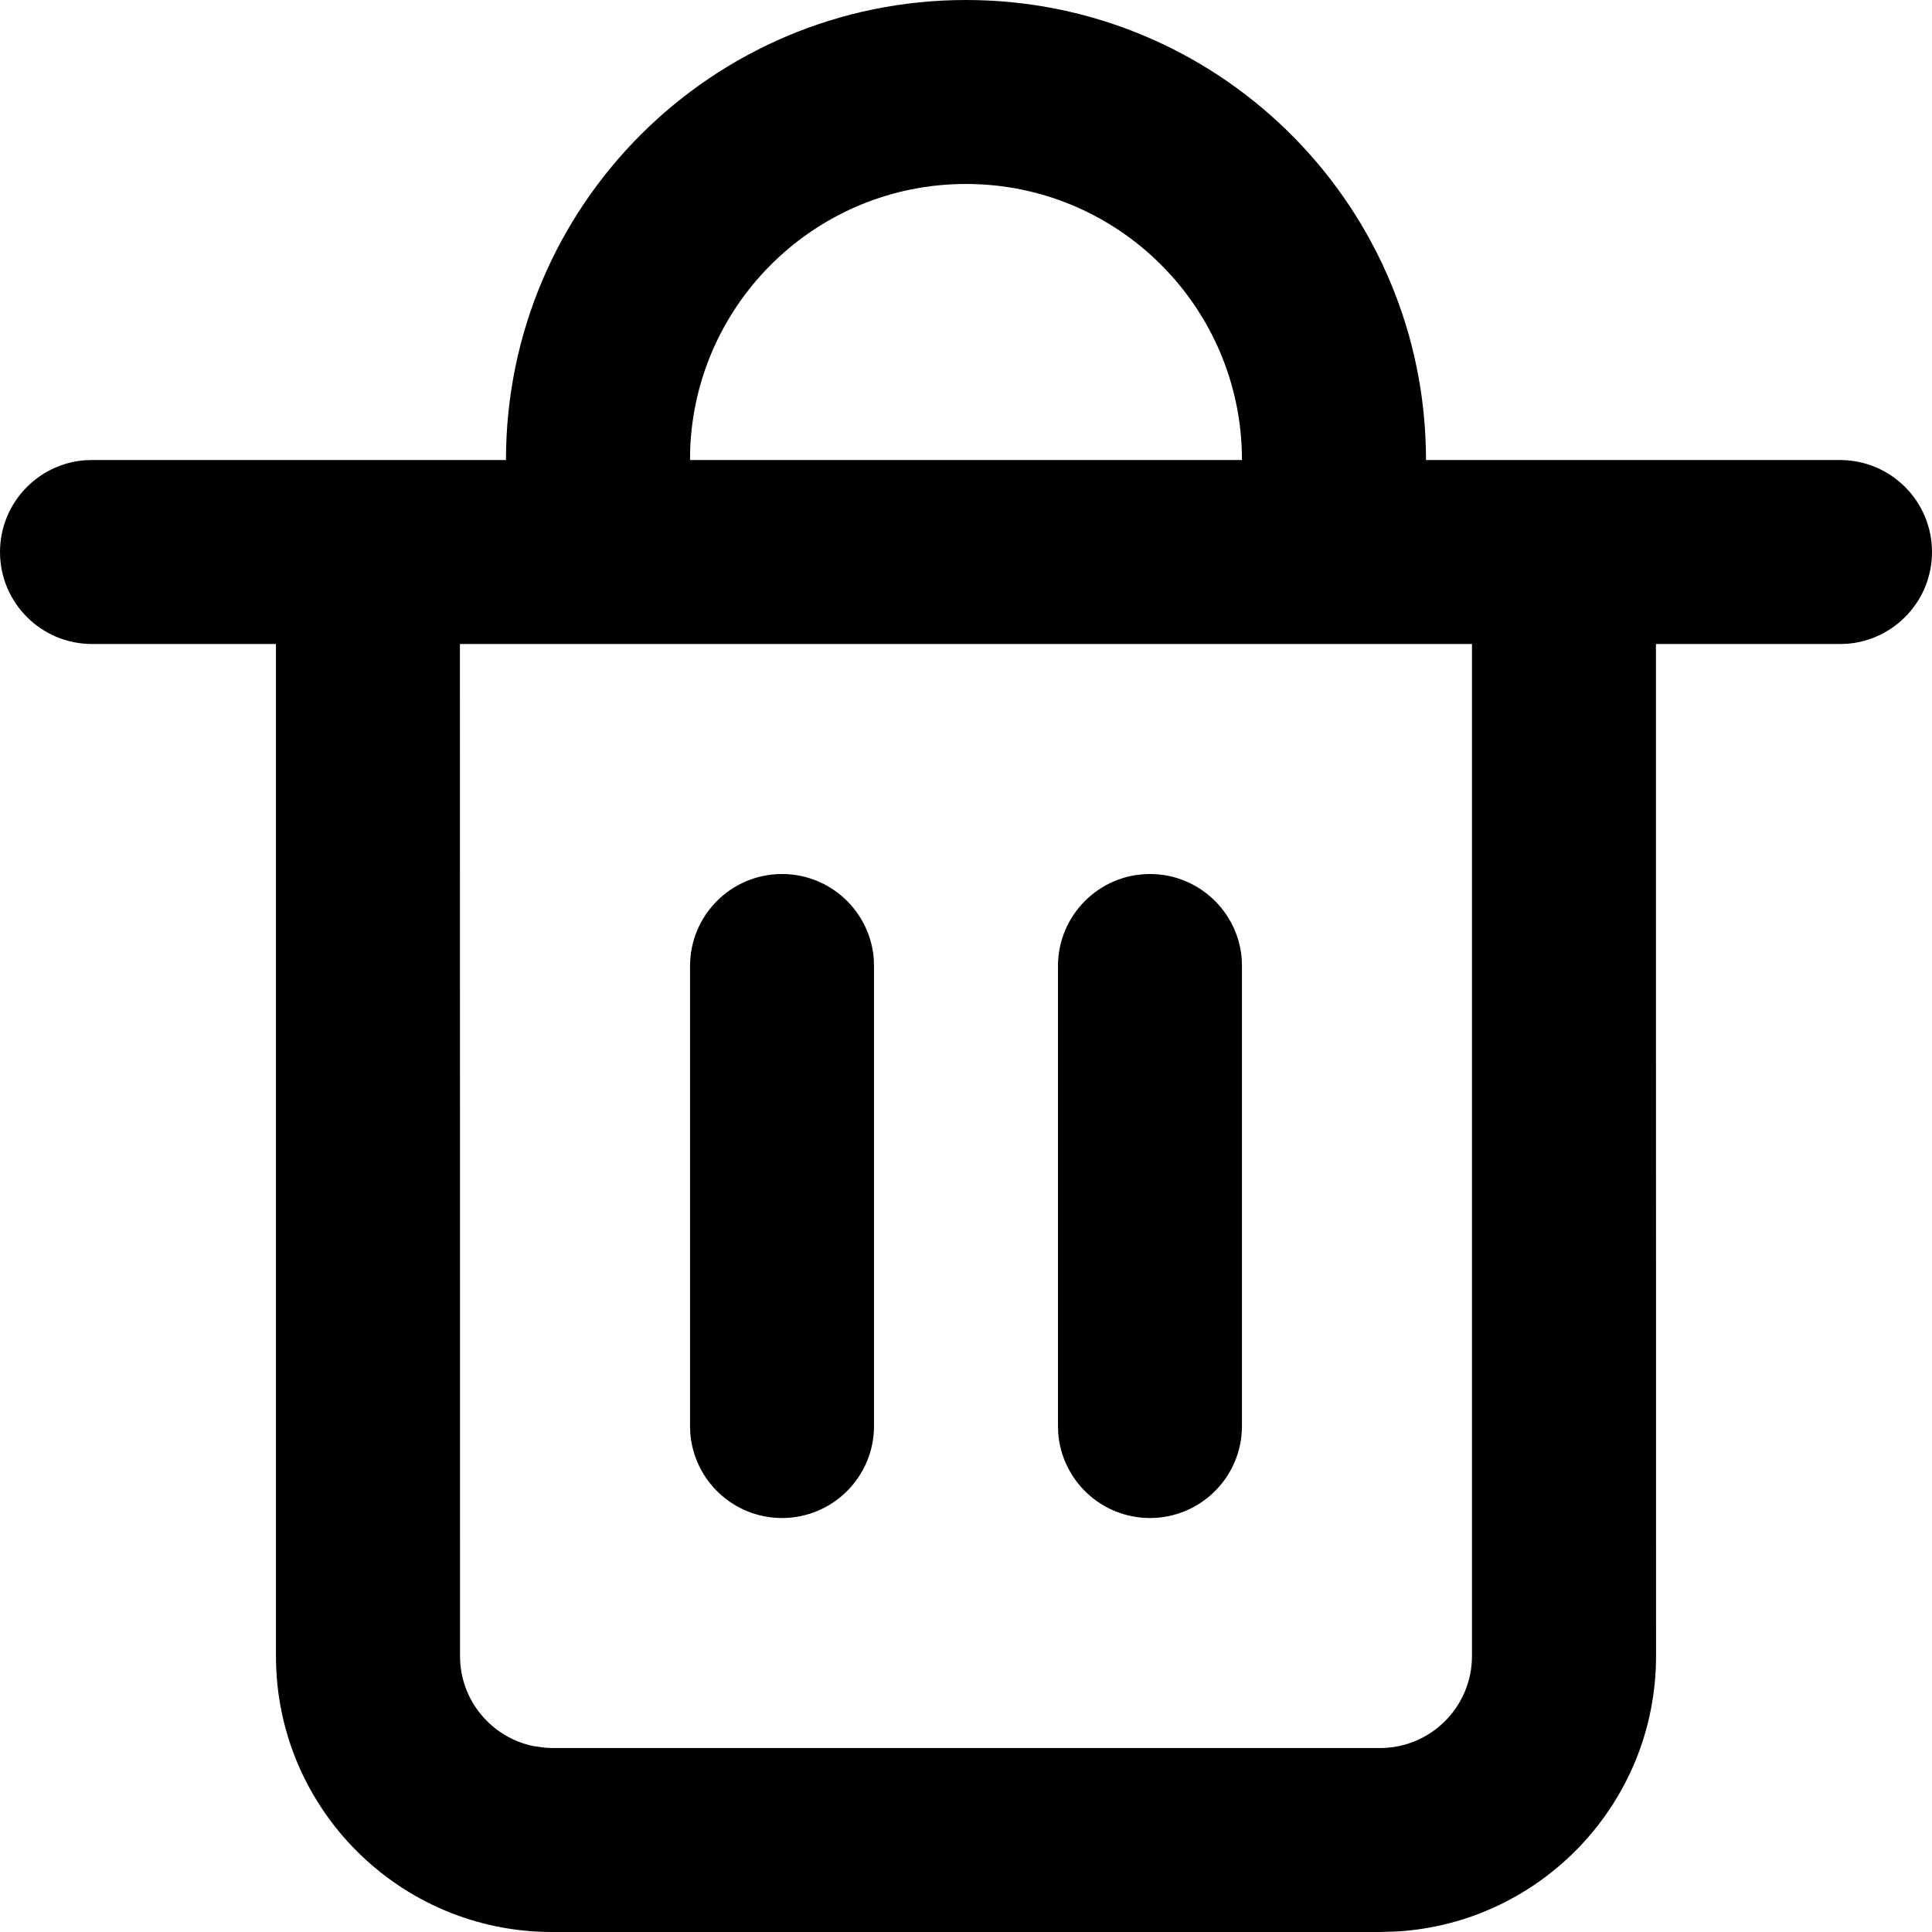 <?xml version="1.0" encoding="UTF-8"?>
<svg width="18px" height="18px" viewBox="0 0 18 18" version="1.1" xmlns="http://www.w3.org/2000/svg" xmlns:xlink="http://www.w3.org/1999/xlink">
    <!-- Generator: Sketch 64 (93537) - https://sketch.com -->
    <title>删除</title>
    <desc>Created with Sketch.</desc>
    <g id="资质管理" stroke="none" stroke-width="1"  fill-rule="evenodd">
        <g transform="translate(-1472, -125)" fill-rule="nonzero" id="编组-4">
            <g transform="translate(1298, 118)">
                <g id="编组-12" transform="translate(164, 0)">
                    <path d="M19,7 C21.327,7 23.221,8.854 23.284,11.166 L23.286,11.286 L27.143,11.286 C27.616,11.286 28,11.669 28,12.143 C28,12.595 27.65,12.965 27.207,12.998 L27.143,13 L25.428,13 L25.429,22.429 C25.429,23.794 24.364,24.911 23.02,24.995 L22.857,25 L15.143,25 C13.723,25 12.571,23.849 12.571,22.429 L12.571,22.429 L12.571,13 L10.857,13 C10.384,13 10,12.616 10,12.143 C10,11.691 10.35,11.321 10.793,11.288 L10.857,11.286 L14.714,11.286 C14.714,8.919 16.633,7 19,7 Z M23.714,13 L14.285,13 L14.286,22.429 C14.286,22.843 14.58,23.188 14.97,23.268 L15.079,23.283 L15.143,23.286 L22.857,23.286 C23.331,23.286 23.714,22.902 23.714,22.429 L23.714,22.429 L23.714,13 Z M17.286,15.143 C17.738,15.143 18.108,15.493 18.141,15.936 L18.143,16 L18.143,20.286 C18.143,20.759 17.759,21.143 17.286,21.143 C16.834,21.143 16.464,20.793 16.431,20.35 L16.429,20.286 L16.429,16 C16.429,15.527 16.812,15.143 17.286,15.143 Z M20.714,15.143 C21.166,15.143 21.536,15.493 21.569,15.936 L21.571,16 L21.571,20.286 C21.571,20.759 21.188,21.143 20.714,21.143 C20.262,21.143 19.892,20.793 19.859,20.35 L19.857,20.286 L19.857,16 C19.857,15.527 20.241,15.143 20.714,15.143 Z M19,8.714 C17.612,8.714 16.481,9.814 16.43,11.189 L16.429,11.286 L21.571,11.286 C21.571,9.866 20.42,8.714 19,8.714 Z" id="形状结合"></path>
                </g>
            </g>
        </g>
    </g>
</svg>
